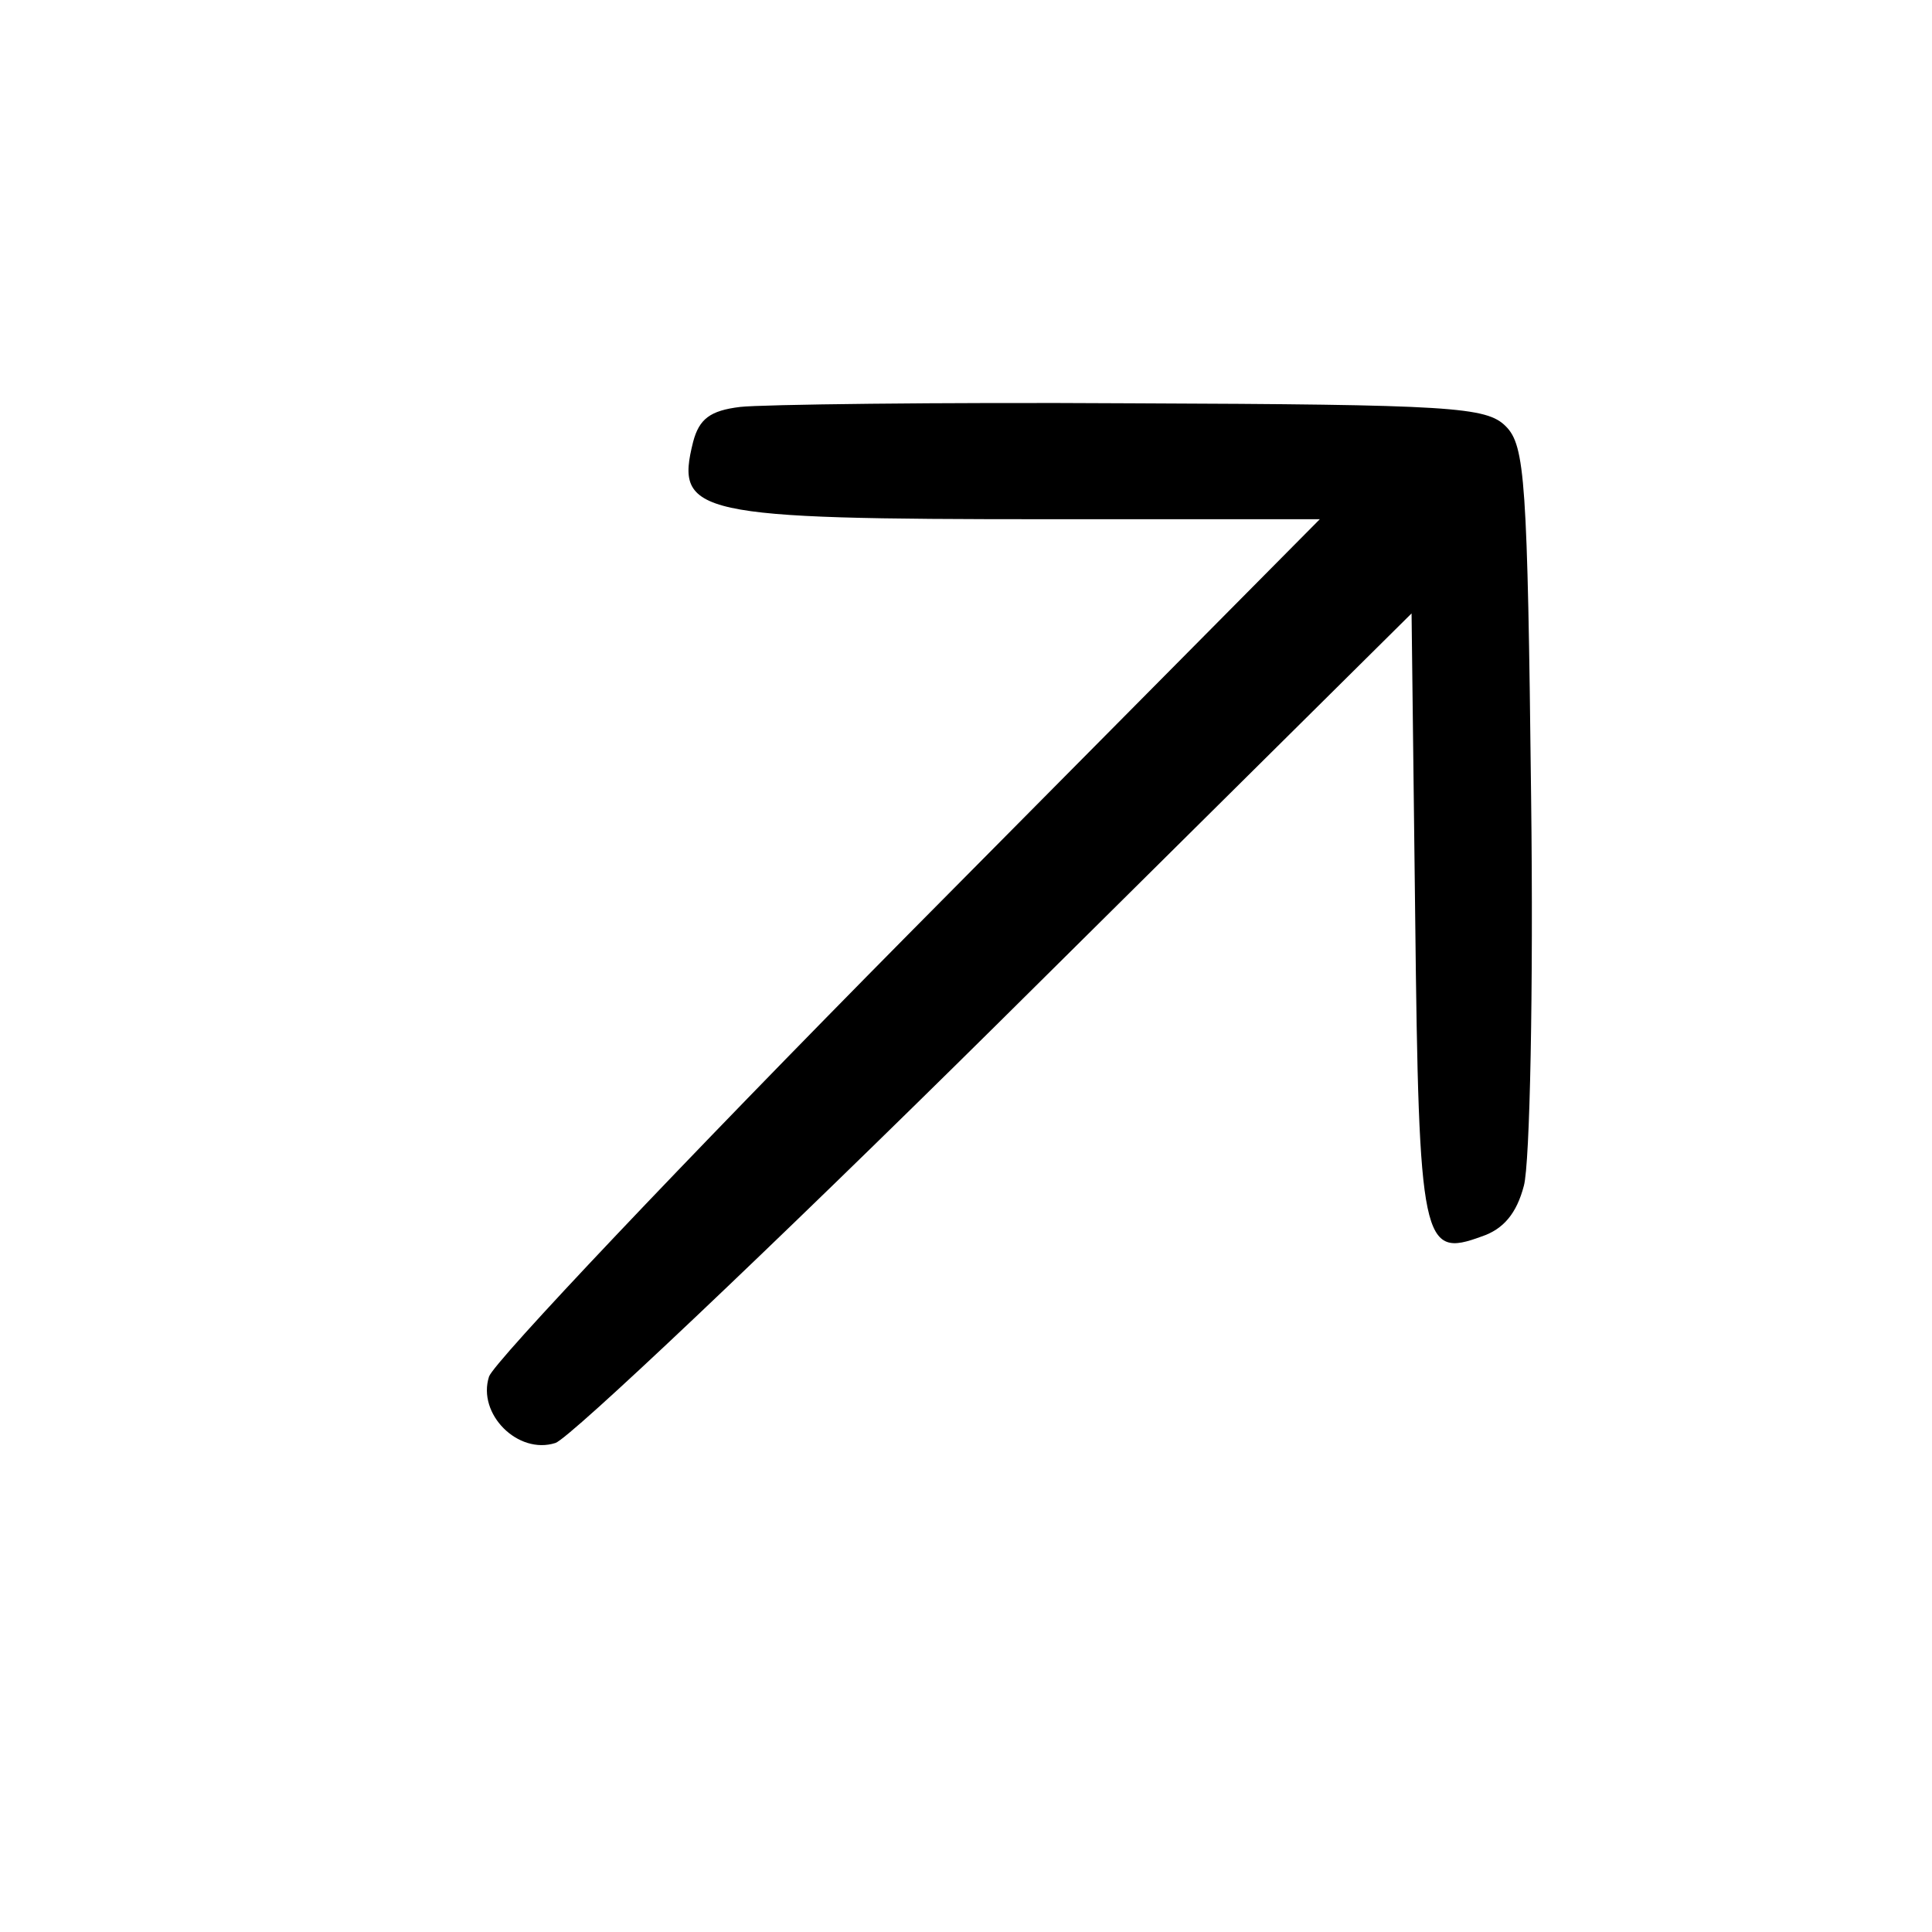 <svg xmlns="http://www.w3.org/2000/svg" width="213.333" height="213.333" preserveAspectRatio="xMidYMid meet" version="1.0" viewBox="0 0 160 160"><g fill="#000" stroke="none"><path d="M613 1263 c-25 -3 -34 -10 -39 -29 -15 -60 1 -64 294 -64 l225 0 -341 -344 c-187 -189 -343 -354 -347 -366 -10 -31 24 -65 55 -55 12 4 177 160 366 347 l343 340 3 -251 c3 -272 6 -283 55 -265 18 6 29 19 35 42 5 18 8 163 6 322 -3 262 -5 291 -21 307 -16 16 -44 18 -310 19 -161 1 -307 -1 -324 -3z" transform="translate(0,160) scale(0.1,-0.1)"/></g></svg>